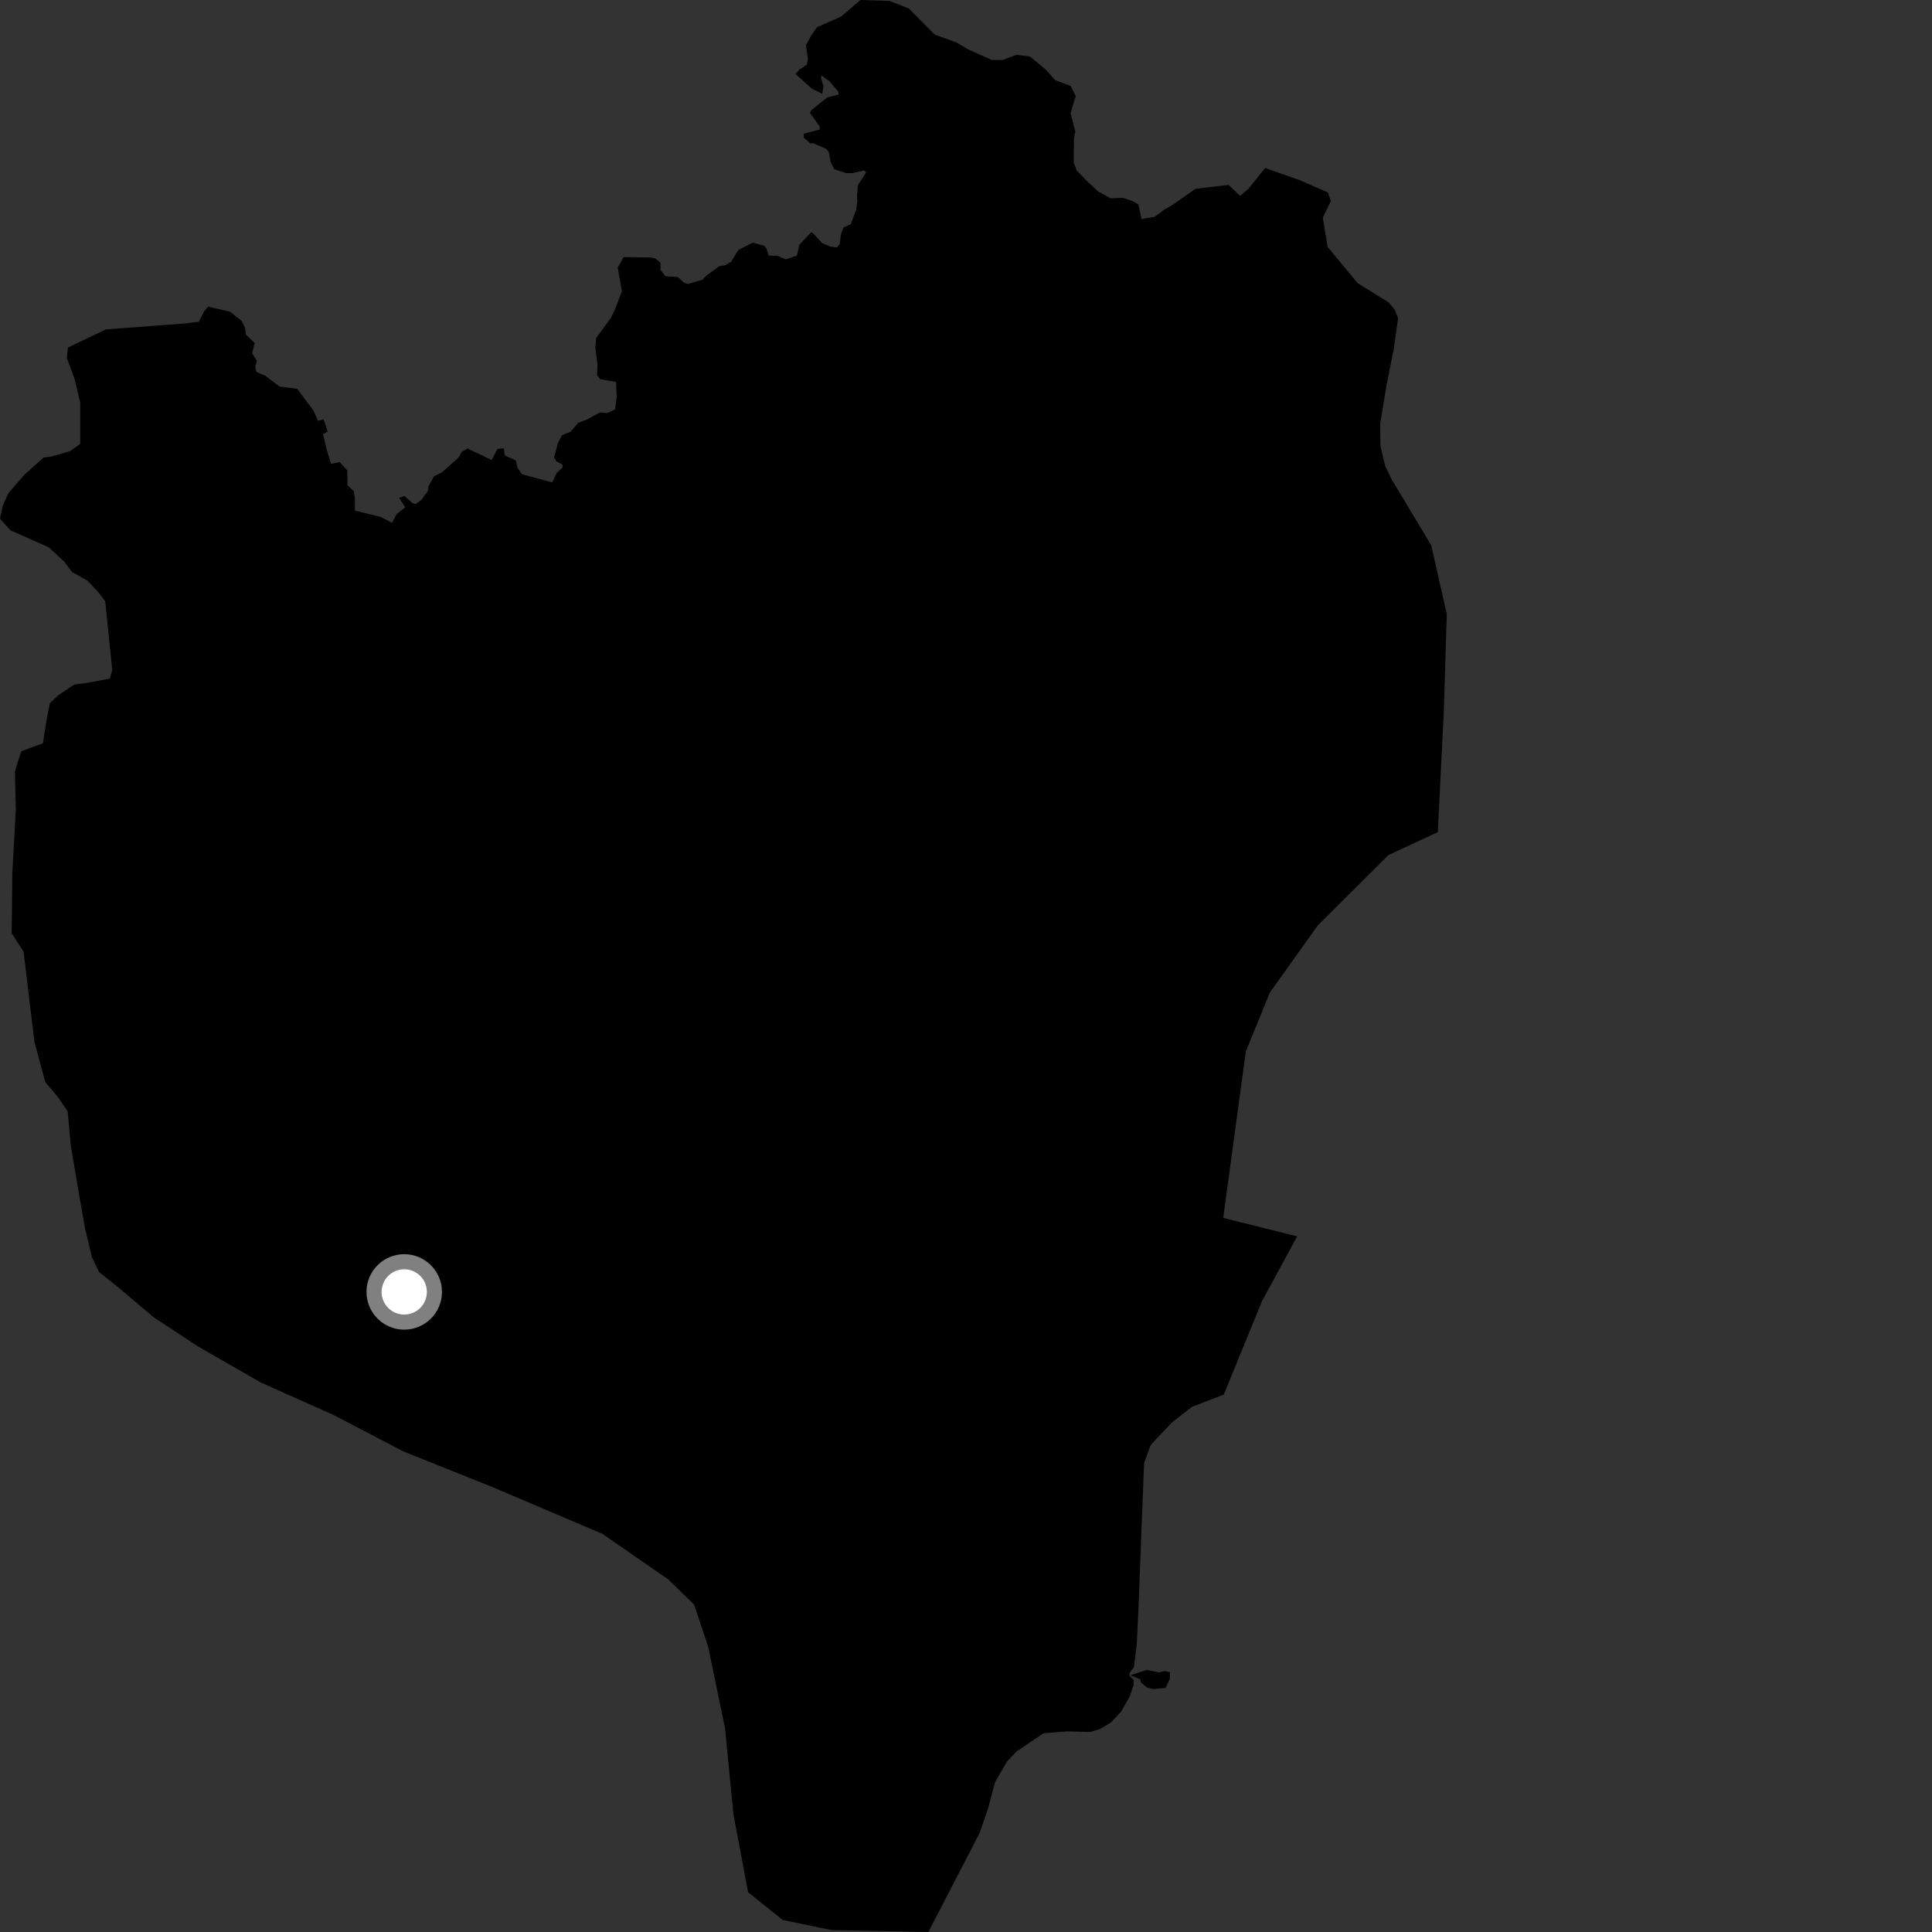<?xml version="1.0" encoding="utf-8" ?>
<svg baseProfile="full" height="1024" version="1.1" width="1024" xmlns="http://www.w3.org/2000/svg" xmlns:ev="http://www.w3.org/2001/xml-events" xmlns:xlink="http://www.w3.org/1999/xlink"><rect width="100%" height="100%" fill="#333333" stroke="none"/><defs /><polygon fill="black" points="0.0,274.925 5.592,281.098 25.859,290.125 34.173,297.818 38.25,303.254 46.232,307.651 52.223,313.986 55.782,318.722 59.482,355.05 58.23,359.683 44.981,362.157 39.435,362.779 31.026,368.383 26.465,372.654 24.616,381.903 22.765,393.917 11.259,398.193 7.922,408.59 8.379,428.972 6.54,462.55 6.189,494.66 12.499,504.431 18.248,552.213 23.997,573.537 30.651,581.397 35.866,589.044 37.505,607.096 42.231,634.943 45.075,651.057 48.655,666.142 52.481,674.2 62.443,682.139 81.432,698.176 104.841,713.583 138.225,732.762 176.597,749.866 213.802,769.278 261.646,788.442 319.285,812.973 354.066,837.038 367.896,850.489 375.352,872.858 384.28,915.95 388.709,961.466 396.514,1002.926 414.834,1017.617 440.663,1022.975 492.046,1024.0 519.149,971.686 523.648,958.726 527.402,944.564 533.746,933.639 538.881,928.243 553.081,918.666 565.421,917.673 577.792,917.959 582.991,916.45 588.945,912.847 594.322,907.019 598.693,899.309 600.862,893.13 600.904,890.476 598.692,888.314 598.665,886.642 601.039,883.58 602.554,870.958 603.408,852.729 606.385,775.471 609.664,766.446 610.871,764.798 621.205,753.878 631.851,745.609 648.635,739.16 668.926,689.555 687.539,655.285 648.325,645.512 660.334,557.232 673.065,526.059 698.483,490.445 735.878,453.211 762.065,441.062 765.247,377.347 766.826,325.417 758.575,289.003 737.773,254.365 734.135,246.903 731.674,236.352 731.511,224.643 734.899,204.147 738.799,184.583 741.002,168.673 739.317,164.272 735.949,160.248 719.576,150.066 703.674,130.89 701.118,115.316 705.363,106.62 703.811,101.995 689.019,95.54 670.55,89.06 661.618,100.132 657.316,103.822 651.148,97.976 633.605,100.098 621.279,108.714 616.984,111.175 611.976,114.918 605.058,116.098 603.396,108.351 600.162,106.505 595.102,104.874 588.648,105.104 581.952,101.393 575.725,95.608 570.669,90.284 569.103,86.292 569.208,73.01 569.945,69.789 567.434,59.882 570.155,50.965 567.48,45.569 559.265,42.475 554.373,36.984 545.956,29.968 538.796,29.03 531.419,31.784 525.657,31.778 513.199,26.202 506.965,22.502 495.424,18.337 481.606,4.437 471.464,0.489 456.013,0.0 445.853,8.765 433.048,14.416 430.107,18.577 427.139,23.932 428.18,31.033 427.689,34.328 423.86,36.746 421.596,39.219 430.264,46.975 435.809,49.756 436.487,45.6 435.108,41.272 435.451,40.055 439.633,43.077 444.289,48.538 444.571,50.102 438.458,51.652 430.026,58.383 429.259,59.815 434.425,66.972 434.458,68.66 426.002,70.848 426,72.926 429.392,75.936 431.147,75.95 437.966,78.975 439.228,80.541 440.296,85.997 442.139,89.693 448.558,91.767 451.672,91.763 458.091,90.326 459.076,91.382 454.783,98.006 454.217,103.467 454.398,107.072 453.717,111.355 450.964,118.761 447.039,120.607 445.799,124.036 444.988,129.579 443.545,131.184 440.178,130.739 435.741,128.833 430.835,123.496 429.907,123.117 423.765,129.665 422.334,135.508 416.504,137.444 411.854,135.526 407.437,135.489 406.27,131.721 404.976,130.278 398.991,128.582 391.333,132.47 387.448,138.82 384.192,140.635 381.358,141.022 374.873,145.68 372.27,148.253 364.713,150.526 362.614,149.889 359.254,146.814 352.715,146.407 350.036,143.003 350.102,139.291 347.385,137.035 344.855,136.46 330.534,136.243 327.397,141.886 329.64,154.456 325.709,164.591 323.731,168.579 316.019,179.087 315.521,184.112 316.651,192.956 316.489,198.839 318.028,200.92 326.513,202.485 326.847,210.285 326.001,217.048 321.829,218.935 318.034,218.594 310.926,222.4 306.448,224.113 302.453,228.793 297.886,230.648 295.711,234.871 293.667,242.393 294.768,244.388 298.016,246.216 298.284,247.65 295.043,250.755 292.682,255.696 276.691,251.384 274.41,248.147 273.338,244 267.595,241.461 267.014,237.562 263.616,237.986 260.584,243.795 247.797,237.714 244.825,239.463 242.972,242.581 234.212,250.363 230.042,252.434 227.096,257.792 226.904,260.013 223.407,264.89 220.273,267.218 218.579,266.632 214.359,262.901 211.505,263.897 214.801,268.866 210.227,272.474 207.801,277.064 201.657,273.944 188.121,270.625 188.1,264.197 187.494,260.256 184.185,257.241 184.077,249.348 180.097,244.961 175.488,245.845 172.964,237.651 171.221,230.15 173.659,228.69 171.509,222.258 168.571,223.041 166.106,217.563 157.499,206.062 148.252,204.902 140.444,199.063 135.869,197.123 135.284,194.093 136.246,191.36 133.626,187.272 134.968,181.781 130.301,177.342 129.909,173.829 128.058,170.032 121.812,165.169 110.378,162.529 108.202,164.989 105.44,170.531 97.435,171.467 56.101,174.601 36.017,184.181 35.426,189.727 39.427,200.49 42.517,213.422 42.509,235.26 36.996,239.19 26.576,242.097 23.15,242.476 12.909,251.657 4.554,261.209 1.471,267.99 0.0,274.925" /><polygon fill="black" points="607.934,894.399 611.256,895.209 617.759,894.674 620.066,889.778 620.077,886.332 617.567,885.685 614.312,886.42 607.918,885.082 599.07,887.894 604.419,890.112 604.664,891.7 607.934,894.399" /><circle cx="214.251" cy="684.744" fill="rgb(100%,100%,100%)" r="16" stroke="grey" stroke-width="8" /></svg>